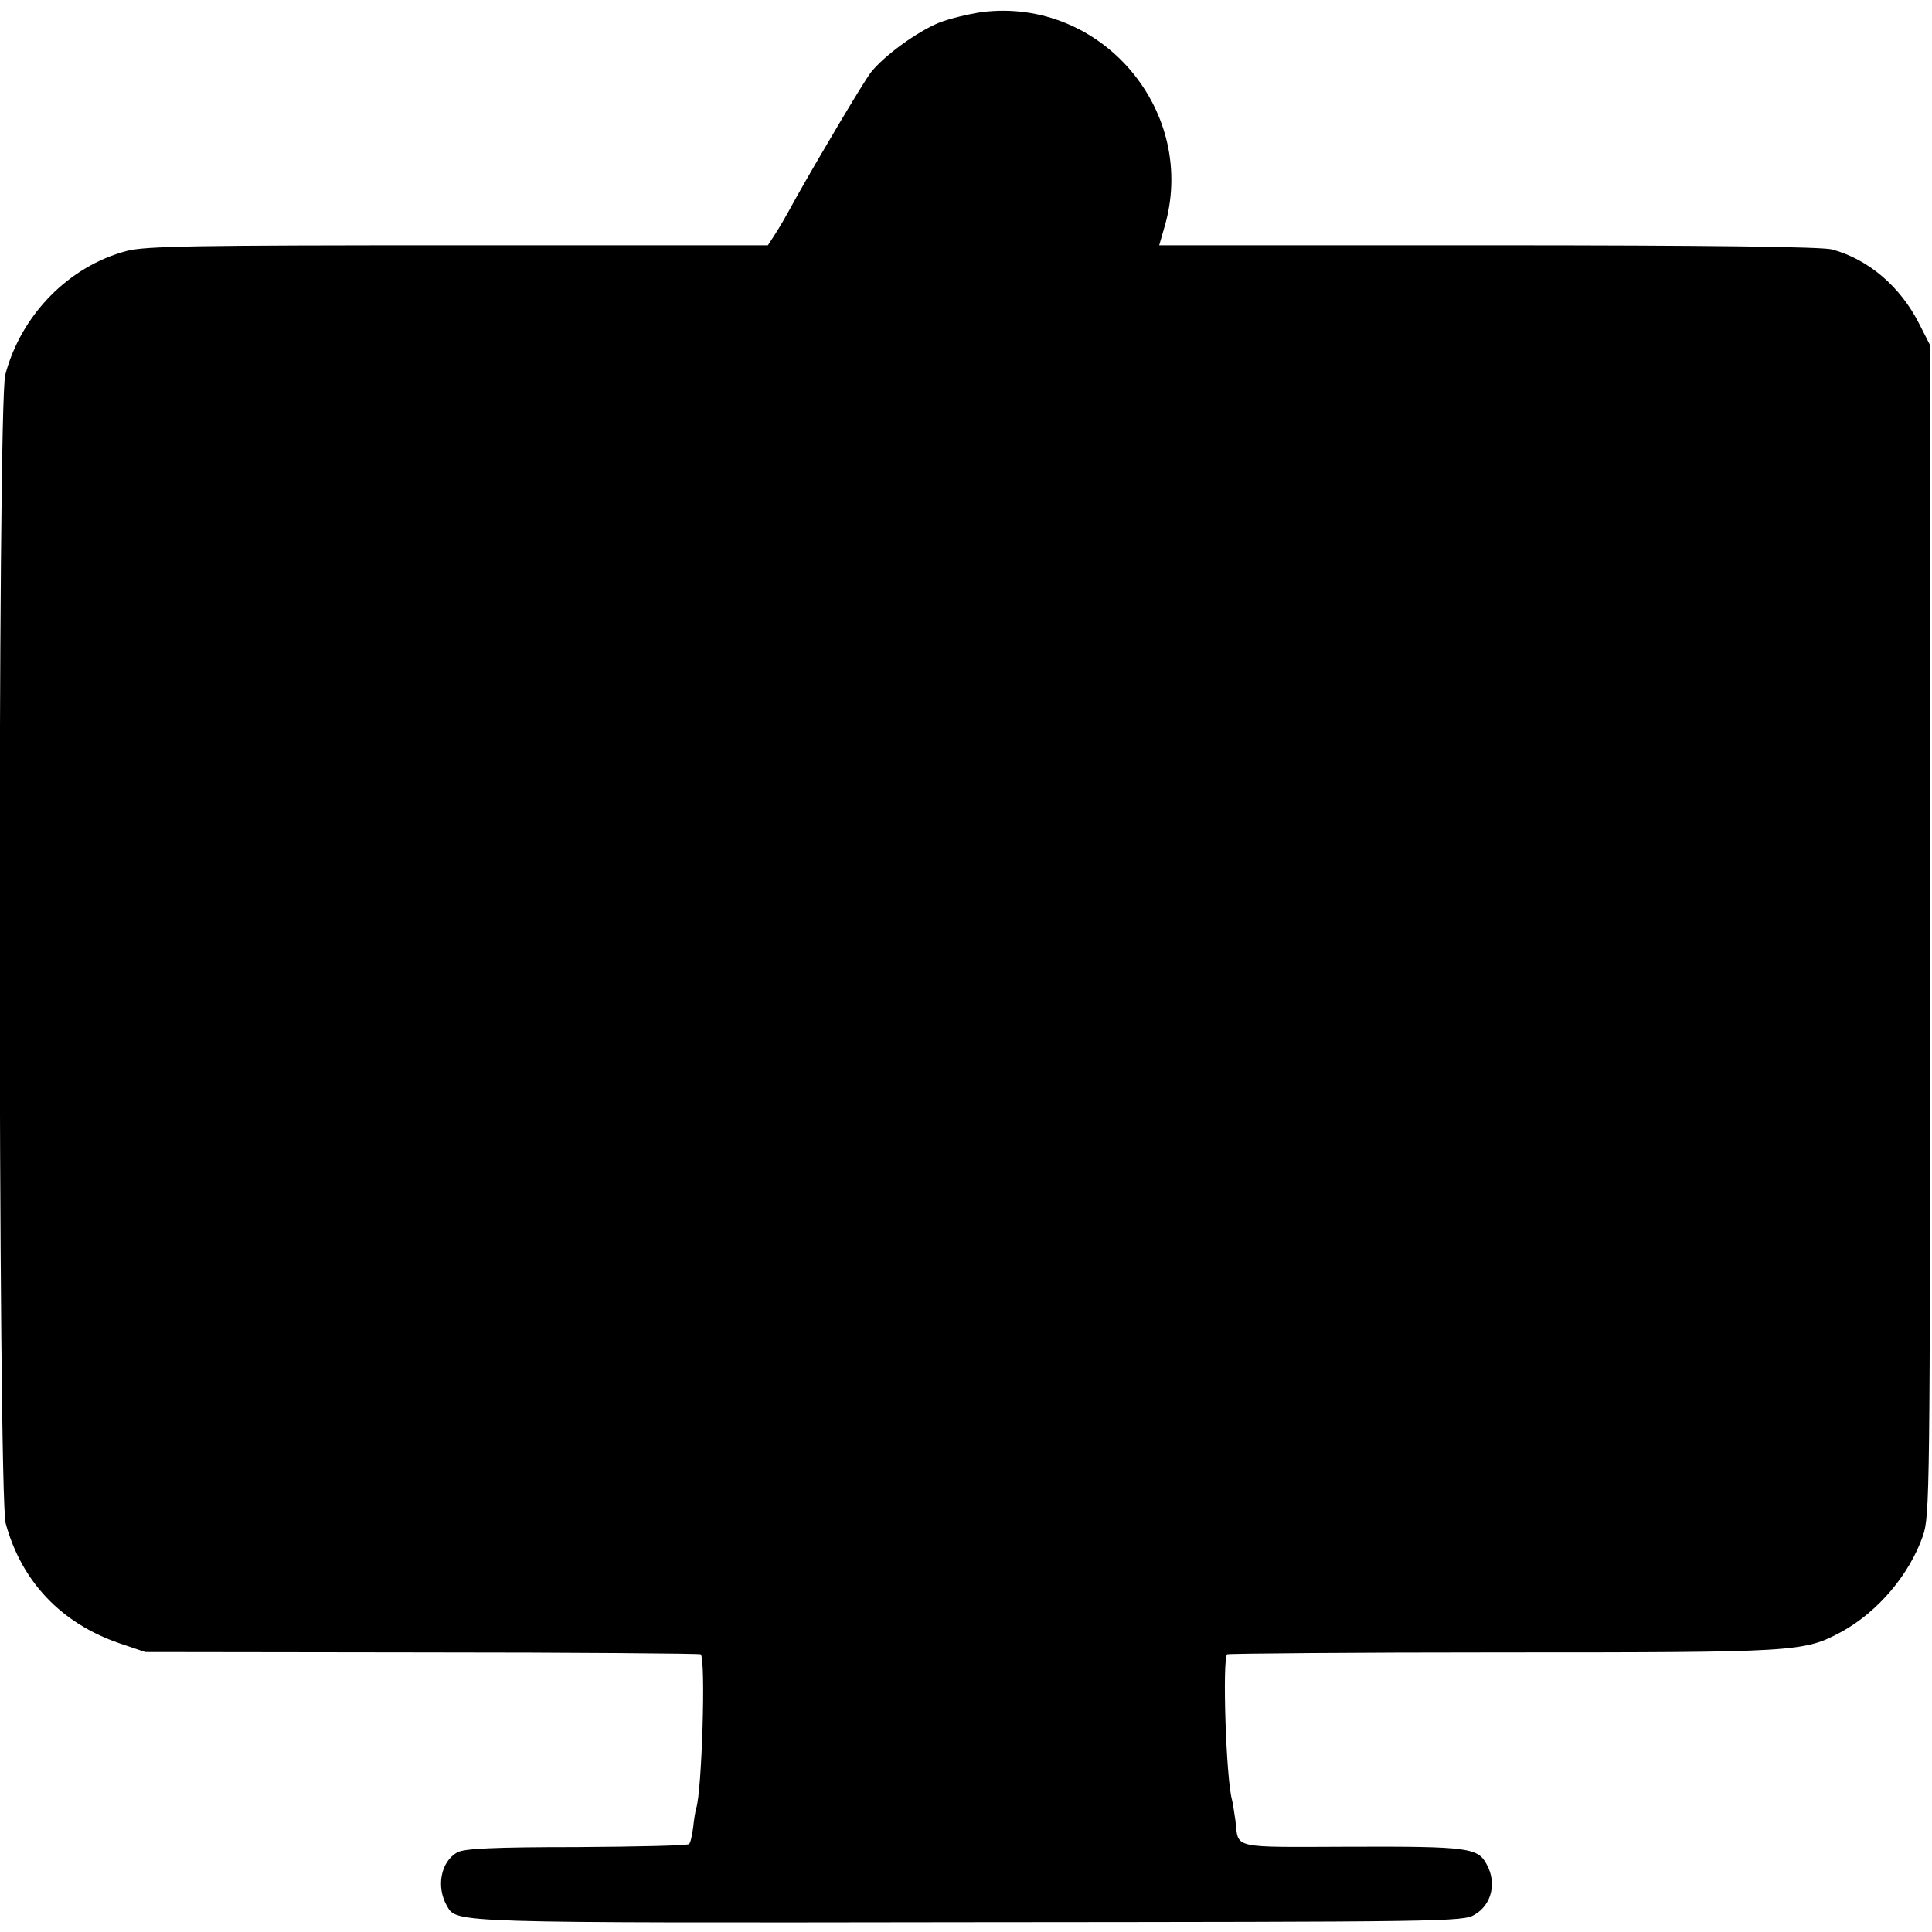 <?xml version="1.0" standalone="no"?>
<!DOCTYPE svg PUBLIC "-//W3C//DTD SVG 20010904//EN"
 "http://www.w3.org/TR/2001/REC-SVG-20010904/DTD/svg10.dtd">
<svg version="1.0" xmlns="http://www.w3.org/2000/svg"
 width="512pt" height="512pt" viewBox="0 0 512 512"
 preserveAspectRatio="xMidYMid meet">
<g transform="translate(0,512) scale(0.1,-0.1)"
fill="#000000" stroke="none">
<path d="M2602 5088 c-34 -5 -85 -17 -113 -28 -59 -24 -148 -89 -182 -133 -22
-30 -136 -222 -195 -327 -33 -60 -45 -81 -62 -107 l-15 -23 -820 0 c-700 0
-829 -2 -879 -15 -153 -40 -280 -169 -322 -328 -21 -78 -19 -2967 1 -3044 42
-154 147 -265 302 -318 l68 -23 734 -1 c404 0 736 -3 738 -5 14 -13 3 -366
-12 -408 -2 -7 -6 -30 -8 -51 -3 -21 -7 -41 -11 -44 -3 -4 -138 -7 -299 -8
-220 0 -298 -4 -315 -14 -44 -24 -57 -92 -27 -143 26 -44 9 -44 1386 -42 1258
1 1307 1 1337 20 45 26 59 84 32 133 -23 44 -48 48 -357 47 -325 -1 -300 -7
-309 69 -3 22 -7 47 -9 55 -16 56 -26 372 -13 386 3 2 331 5 730 5 786 0 798
1 899 55 96 53 179 151 215 254 18 53 19 106 19 1605 l0 1550 -29 57 c-50 99
-135 171 -231 197 -27 7 -321 11 -911 11 l-872 0 13 45 c93 308 -165 613 -483
573z"/>
</g>
</svg>
